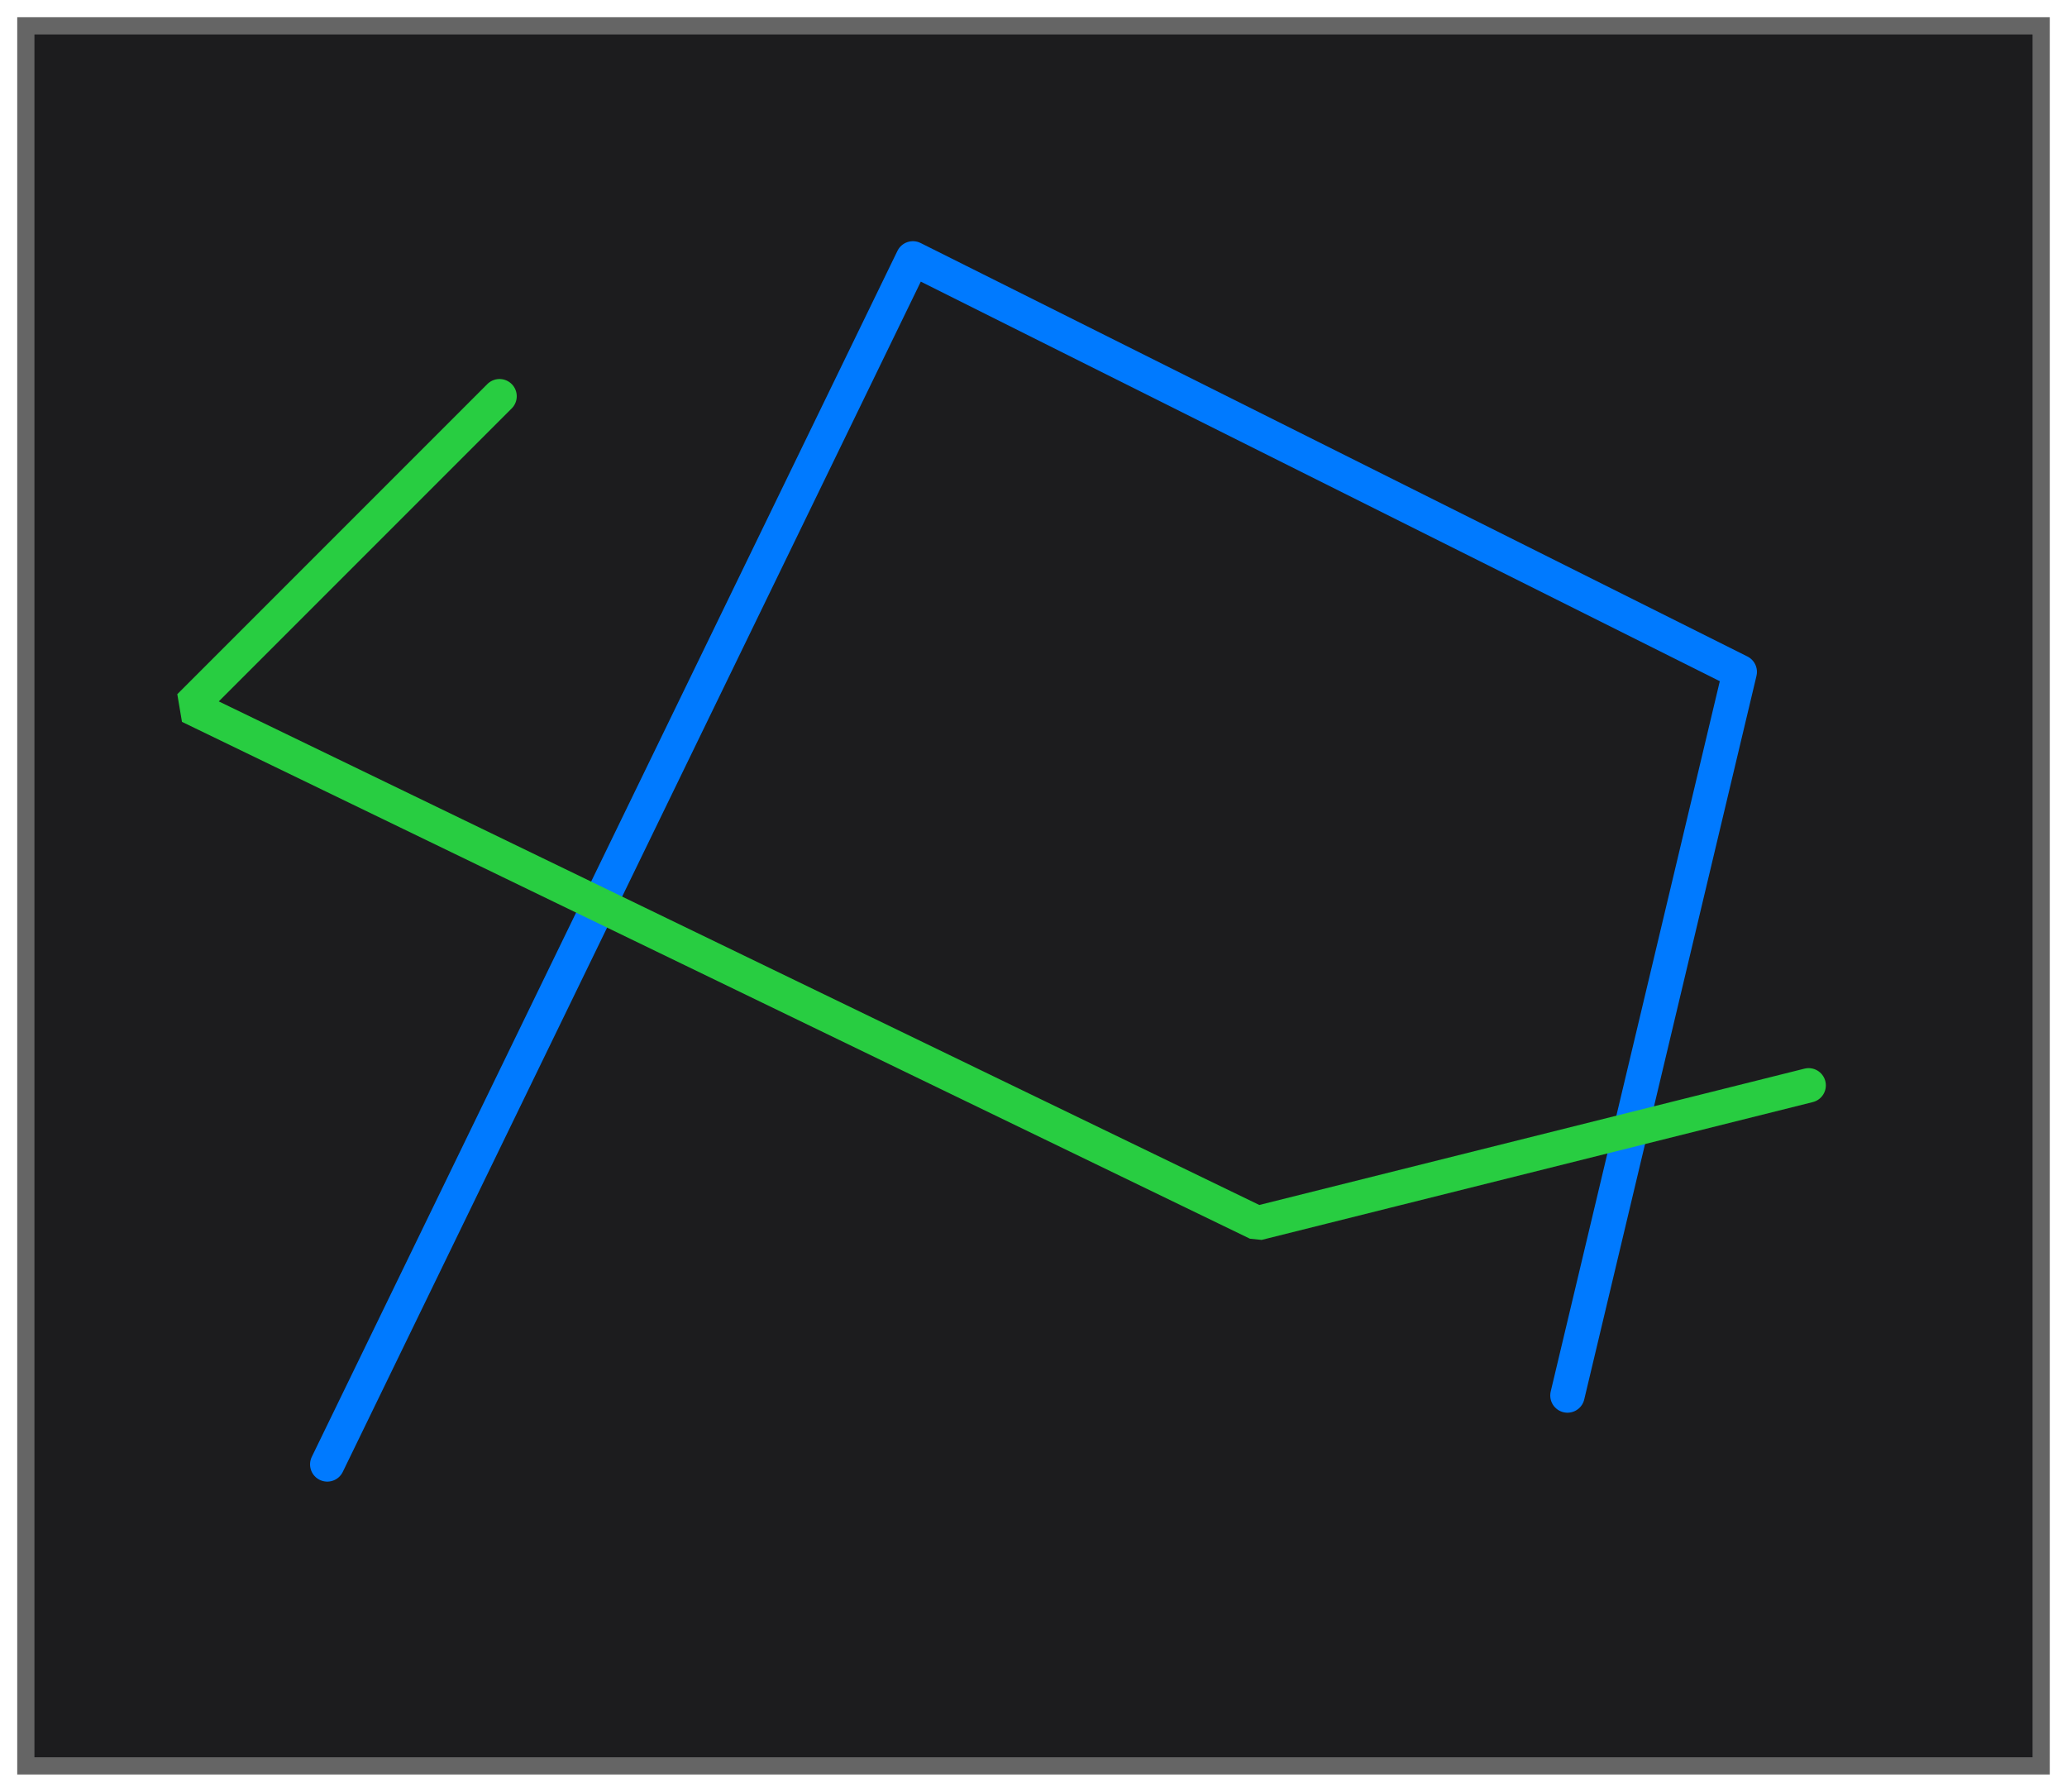 <svg height="52" viewBox="0 0 60 52" width="60" xmlns="http://www.w3.org/2000/svg" xmlns:xlink="http://www.w3.org/1999/xlink"><filter id="a" color-interpolation-filters="sRGB" height="1.052" width="1.045" x="-.022" y="-.026"><feGaussianBlur stdDeviation=".555"/></filter><path d="m.5.5h59v51h-59z" fill="#656565" filter="url(#a)"/><path d="m1 1h58v50h-58z" fill="#1c1c1e"/><g fill="none" stroke-linecap="round"><path d="m9.5 42.5 17-35 24 12-5 21" stroke="#007aff" stroke-linejoin="round"/><path d="m14.5 11.5-9 9 31 15 16-4" stroke="#28cd41" stroke-linejoin="bevel"/></g></svg>